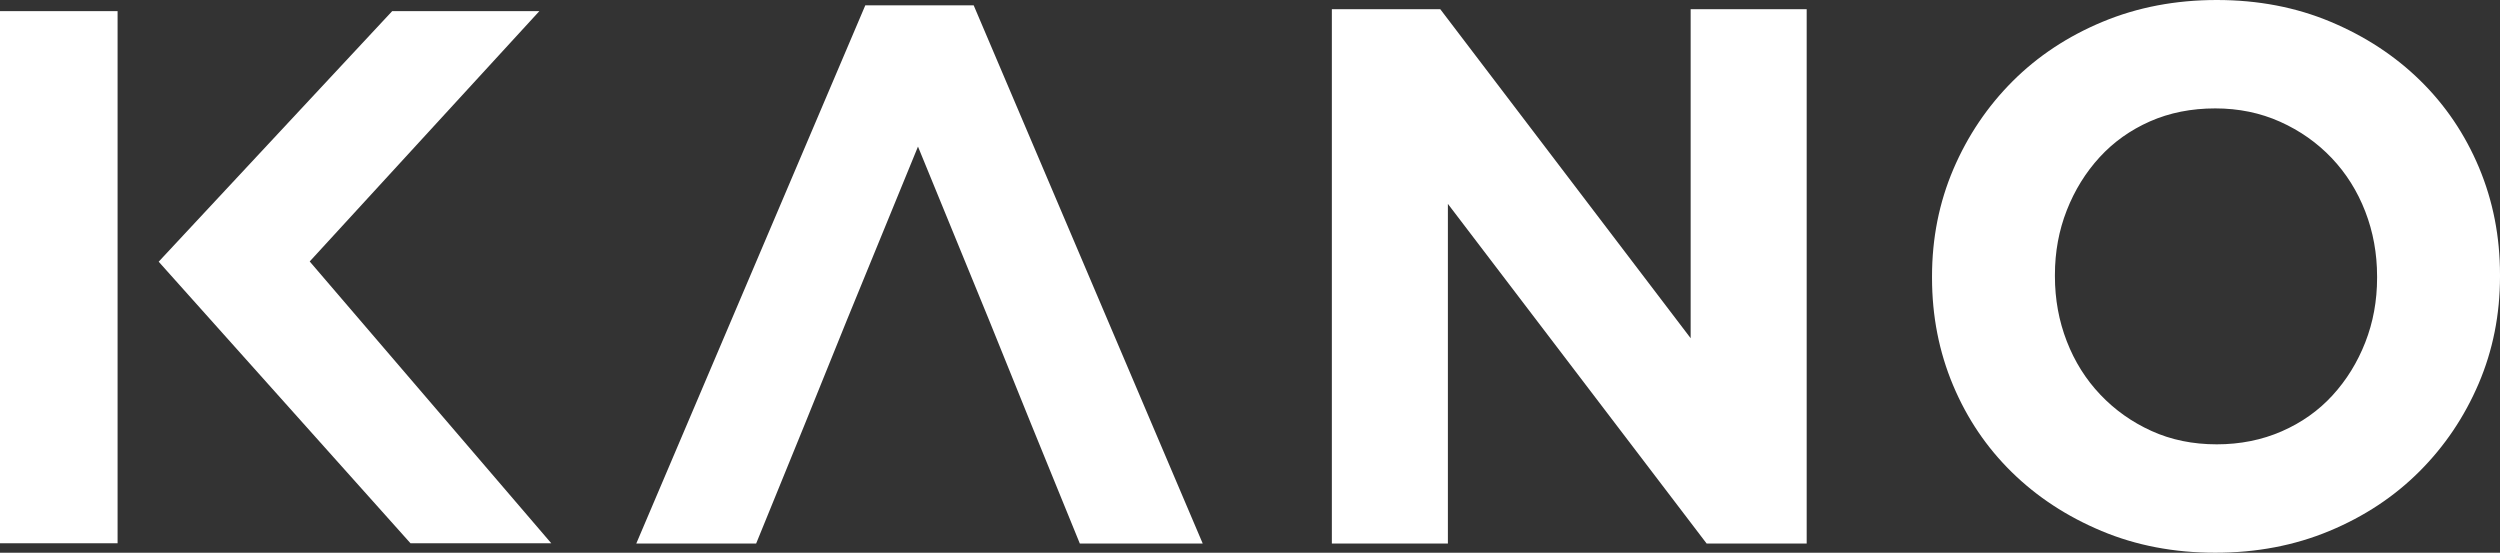 <svg xmlns:inkscape="http://www.inkscape.org/namespaces/inkscape" xmlns:sodipodi="http://sodipodi.sourceforge.net/DTD/sodipodi-0.dtd" xmlns="http://www.w3.org/2000/svg" xmlns:svg="http://www.w3.org/2000/svg" width="339.348pt" height="75.027pt" viewBox="0 0 339.348 75.027" version="1.1" id="svg225" sodipodi:docname="kano.svg" inkscape:version="1.2.2 (732a01da63, 2022-12-09)" inkscape:export-filename="kano-web.png" inkscape:export-xdpi="96" inkscape:export-ydpi="96">
  <rect x="0" y="0" width="339.348" height="75.027" fill="#333333" stroke="none"/>
  <sodipodi:namedview id="namedview227" pagecolor="#ffffff" bordercolor="#666666" borderopacity="1.0" inkscape:showpageshadow="2" inkscape:pageopacity="0.0" inkscape:pagecheckerboard="0" inkscape:deskcolor="#d1d1d1" inkscape:document-units="pt" showgrid="false" inkscape:zoom="1.5986513" inkscape:cx="278.98517" inkscape:cy="-51.293238" inkscape:window-width="1920" inkscape:window-height="1009" inkscape:window-x="307" inkscape:window-y="1072" inkscape:window-maximized="1" inkscape:current-layer="svg225" showguides="false"/>
  <defs id="defs177"/>
  <path fill-rule="evenodd" fill="#0063b1" fill-opacity="1" d="M -5.4430409e-8,1.508 H 15.961 V 73.746 H -5.4430409e-8 Z M 53.238,1.508 21.539,35.523 55.723,73.746 H 74.832 L 42.039,35.492 73.215,1.508 Z m 0,0" id="path183" style="fill:#ffffff"/>
  <path fill-rule="nonzero" fill="#0063b1" fill-opacity="1" d="M 163.258,73.781 132.168,0.727 H 117.453 L 86.367,73.781 h 16.27 l 6.633,-16.27 5.699,-14.094 9.637,-23.52 9.637,23.52 5.699,14.094 6.633,16.27 z m 0,0" id="path185" style="fill:#ffffff"/>
  <g fill="#0063b1" fill-opacity="1" id="g189" transform="translate(-227.316,-45.055)" style="fill:#ffffff">
    <g id="use187" transform="translate(399.398,118.838)" style="fill:#ffffff">
      <path d="m 73.156,0 v -72.531 h -15.75 V -27.875 L 23.422,-72.531 H 8.703 V 0 h 15.75 V -46.109 L 59.578,0 Z m 0,0" id="path451" style="fill:#ffffff"/>
    </g>
  </g>
  <path fill-rule="nonzero" fill="#0063b1" fill-opacity="1" d="m 339.348,37.512 v -0.207 c 0,-5.18 -0.949,-10.031 -2.848,-14.559 -1.902,-4.523 -4.559,-8.461 -7.98,-11.812 C 325.102,7.582 321.043,4.922 316.344,2.953 311.648,0.984 306.5,0 300.902,0 c -5.594,0 -10.758,0.984 -15.488,2.953 -4.734,1.969 -8.809,4.664 -12.23,8.082 -3.418,3.422 -6.094,7.395 -8.031,11.918 -1.934,4.527 -2.902,9.379 -2.902,14.559 v 0.211 c 0,5.18 0.953,10.031 2.852,14.559 1.898,4.523 4.559,8.461 7.98,11.812 3.418,3.352 7.477,6.012 12.176,7.98 4.695,1.969 9.844,2.953 15.438,2.953 5.598,0 10.762,-0.984 15.492,-2.953 4.734,-1.969 8.809,-4.664 12.23,-8.086 3.418,-3.418 6.094,-7.391 8.031,-11.914 1.934,-4.527 2.898,-9.379 2.898,-14.562 z m -16.684,0.211 c 0,3.105 -0.535,6.027 -1.605,8.754 -1.07,2.73 -2.555,5.129 -4.457,7.203 -1.898,2.07 -4.195,3.695 -6.891,4.871 -2.691,1.172 -5.629,1.762 -8.809,1.762 -3.246,0 -6.199,-0.605 -8.859,-1.816 -2.66,-1.207 -4.973,-2.848 -6.941,-4.922 -1.969,-2.07 -3.488,-4.488 -4.559,-7.254 -1.07,-2.762 -1.609,-5.699 -1.609,-8.809 v -0.207 c 0,-3.109 0.539,-6.027 1.609,-8.754 1.07,-2.73 2.555,-5.129 4.453,-7.203 1.902,-2.074 4.18,-3.695 6.84,-4.871 2.66,-1.172 5.613,-1.762 8.859,-1.762 3.18,0 6.117,0.605 8.809,1.812 2.695,1.211 5.027,2.852 6.996,4.922 1.969,2.074 3.488,4.492 4.559,7.258 1.07,2.762 1.605,5.699 1.605,8.805 z m 0,0" id="path191" style="fill:#ffffff"/>
</svg>